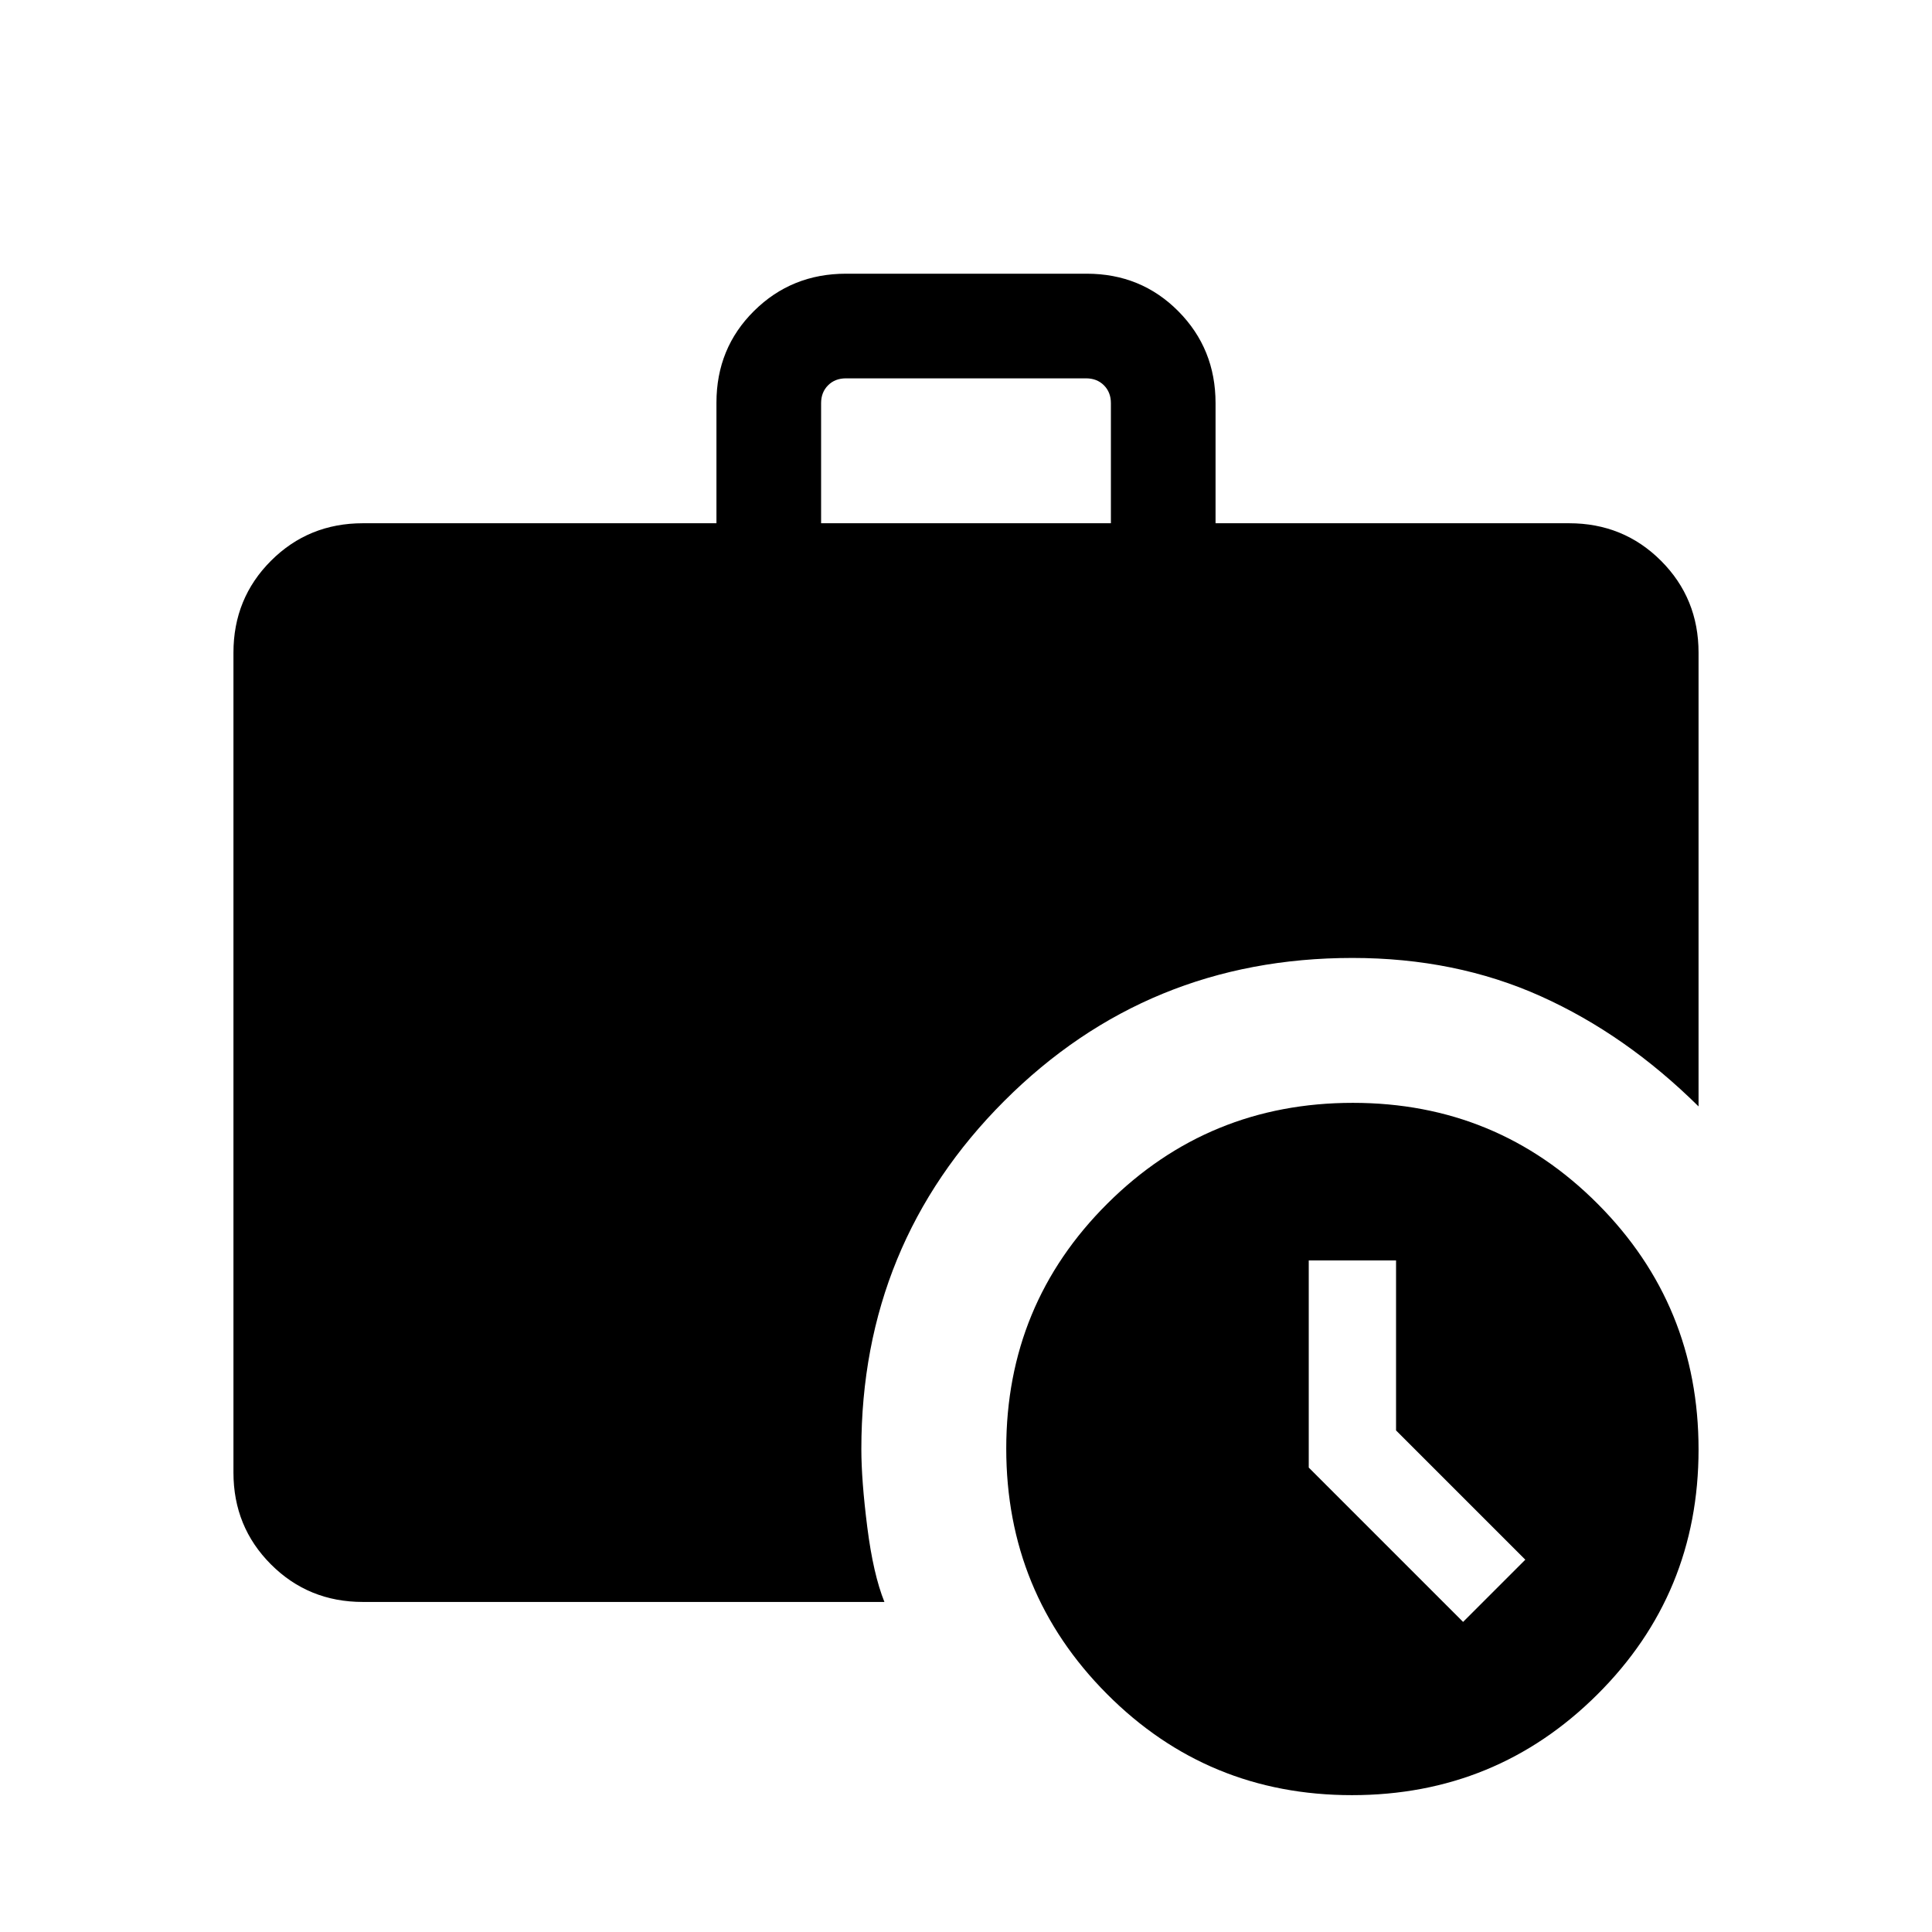 <svg xmlns="http://www.w3.org/2000/svg" height="20" viewBox="0 -960 960 960" width="20"><path d="M727-154.08 757.92-185l-64.23-64.23v-84.46h-43.38v102.92L727-154.08ZM408-700h144v-59.69q0-5.38-3.46-8.85-3.46-3.46-8.85-3.46H420.31q-5.39 0-8.85 3.46-3.46 3.47-3.46 8.85V-700ZM671.77-68q-71.69 0-121.73-50.27Q500-168.53 500-240.23q0-71.69 50.27-121.73Q600.53-412 672.23-412q71.69 0 121.73 50.27Q844-311.47 844-239.77q0 71.69-50.27 121.73Q743.47-68 671.77-68Zm-491.46-96q-27.01 0-45.66-18.65Q116-201.3 116-228.31v-407.38q0-27.01 18.65-45.66Q153.3-700 180.31-700H356v-59.9q0-27.1 18.68-45.6Q393.35-824 420.4-824h119.56q27.04 0 45.54 18.65t18.5 45.66V-700h175.69q27.01 0 45.66 18.65Q844-662.7 844-635.69v225.46Q807.84-446 765.54-465q-42.31-19-93.54-19-101.92 0-172.96 71.04T428-240q0 15.61 2.96 38.92 2.96 23.31 8.5 37.08H180.31Z"/></svg>